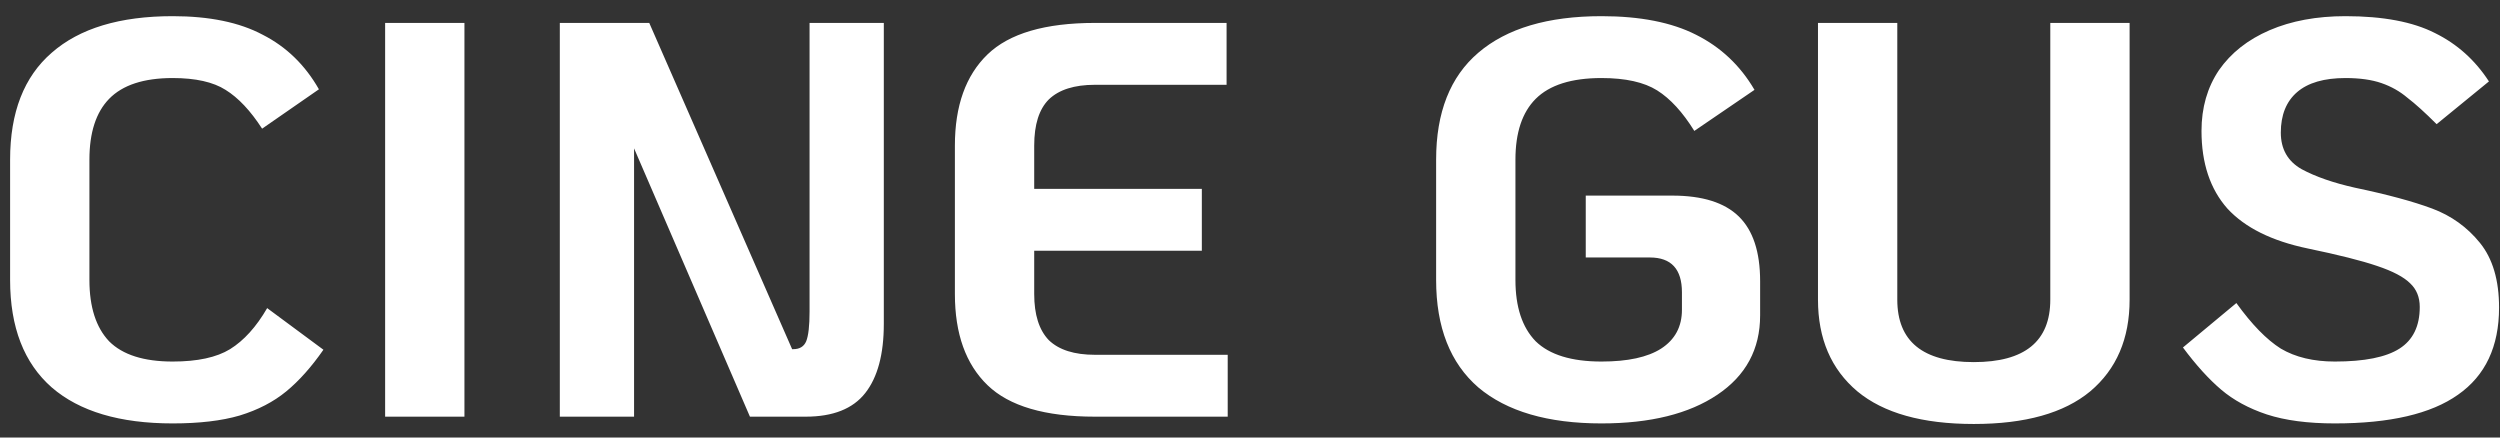 <svg width="120" height="21" viewBox="0 0 120 21" fill="none" xmlns="http://www.w3.org/2000/svg">
<rect x="0" y="0" width="120" height="21" fill="#333333" stroke="none"/>
<path d="M8.288 20.324C5.75 20.324 3.815 19.748 2.483 18.596C1.151 17.426 0.485 15.707 0.485 13.439V7.661C0.485 5.393 1.151 3.683 2.483 2.531C3.815 1.361 5.75 0.776 8.288 0.776C10.052 0.776 11.492 1.073 12.608 1.667C13.742 2.243 14.642 3.116 15.308 4.286L12.581 6.176C12.023 5.312 11.438 4.691 10.826 4.313C10.232 3.935 9.386 3.746 8.288 3.746C6.902 3.746 5.885 4.079 5.237 4.745C4.607 5.393 4.292 6.365 4.292 7.661V13.439C4.292 14.735 4.607 15.716 5.237 16.382C5.885 17.03 6.902 17.354 8.288 17.354C9.476 17.354 10.394 17.156 11.042 16.76C11.708 16.346 12.302 15.689 12.824 14.789L15.524 16.787C14.948 17.615 14.354 18.281 13.742 18.785C13.13 19.289 12.383 19.676 11.501 19.946C10.637 20.198 9.566 20.324 8.288 20.324ZM18.486 1.1H22.293V20H18.486V1.1ZM42.423 1.1V15.545C42.423 17.003 42.126 18.11 41.532 18.866C40.938 19.622 39.984 20 38.67 20H35.997L30.435 7.121V20H26.871V1.1H31.164L38.022 16.76H38.076C38.382 16.76 38.589 16.634 38.697 16.382C38.805 16.112 38.859 15.635 38.859 14.951V1.1H42.423ZM52.558 20C50.164 20 48.445 19.496 47.401 18.488C46.357 17.48 45.835 16.022 45.835 14.114V6.986C45.835 5.078 46.357 3.62 47.401 2.612C48.445 1.604 50.164 1.1 52.558 1.1H58.876V4.07H52.558C51.568 4.07 50.83 4.304 50.344 4.772C49.876 5.24 49.642 5.978 49.642 6.986V9.065H57.688V12.035H49.642V14.114C49.642 15.104 49.876 15.842 50.344 16.328C50.83 16.796 51.568 17.03 52.558 17.03H58.93V20H52.558ZM76.872 20.324C74.298 20.324 72.327 19.748 70.959 18.596C69.609 17.426 68.934 15.707 68.934 13.439V7.661C68.934 5.393 69.609 3.683 70.959 2.531C72.327 1.361 74.298 0.776 76.872 0.776C78.726 0.776 80.238 1.073 81.408 1.667C82.596 2.261 83.532 3.143 84.216 4.313L81.327 6.284C80.769 5.384 80.175 4.736 79.545 4.34C78.915 3.944 78.024 3.746 76.872 3.746C75.432 3.746 74.379 4.079 73.713 4.745C73.065 5.393 72.741 6.365 72.741 7.661V13.439C72.741 14.735 73.065 15.716 73.713 16.382C74.379 17.03 75.432 17.354 76.872 17.354C78.132 17.354 79.086 17.147 79.734 16.733C80.4 16.301 80.733 15.68 80.733 14.87V14.033C80.733 12.917 80.22 12.359 79.194 12.359H76.116V9.389H80.274C81.714 9.389 82.776 9.722 83.46 10.388C84.144 11.054 84.486 12.089 84.486 13.493V15.14C84.486 16.76 83.802 18.029 82.434 18.947C81.066 19.865 79.212 20.324 76.872 20.324ZM94.742 20.351C92.276 20.351 90.413 19.829 89.153 18.785C87.893 17.723 87.263 16.256 87.263 14.384V1.1H91.07V14.384C91.07 16.382 92.294 17.381 94.742 17.381C97.19 17.381 98.414 16.382 98.414 14.384V1.1H102.221V14.384C102.221 16.256 101.591 17.723 100.331 18.785C99.071 19.829 97.208 20.351 94.742 20.351ZM112.071 20.324C110.775 20.324 109.686 20.18 108.804 19.892C107.94 19.604 107.211 19.208 106.617 18.704C106.023 18.2 105.411 17.525 104.781 16.679L107.346 14.546C108.084 15.572 108.795 16.301 109.479 16.733C110.181 17.147 111.045 17.354 112.071 17.354C113.493 17.354 114.528 17.147 115.176 16.733C115.824 16.319 116.148 15.653 116.148 14.735C116.148 14.267 115.995 13.889 115.689 13.601C115.383 13.295 114.852 13.016 114.096 12.764C113.358 12.512 112.251 12.233 110.775 11.927C109.047 11.567 107.76 10.928 106.914 10.01C106.086 9.074 105.672 7.832 105.672 6.284C105.672 5.168 105.951 4.196 106.509 3.368C107.085 2.54 107.895 1.901 108.939 1.451C109.983 1.001 111.198 0.776 112.584 0.776C114.384 0.776 115.815 1.046 116.877 1.586C117.939 2.108 118.803 2.882 119.469 3.908L116.958 5.96C116.4 5.402 115.932 4.979 115.554 4.691C115.194 4.385 114.78 4.151 114.312 3.989C113.844 3.827 113.268 3.746 112.584 3.746C111.558 3.746 110.784 3.971 110.262 4.421C109.74 4.871 109.479 5.519 109.479 6.365C109.479 7.157 109.812 7.742 110.478 8.12C111.144 8.48 111.999 8.777 113.043 9.011C114.591 9.335 115.824 9.668 116.742 10.01C117.66 10.352 118.425 10.901 119.037 11.657C119.649 12.413 119.955 13.448 119.955 14.762C119.955 16.634 119.298 18.029 117.984 18.947C116.688 19.865 114.717 20.324 112.071 20.324Z" fill="white"/>
</svg>
